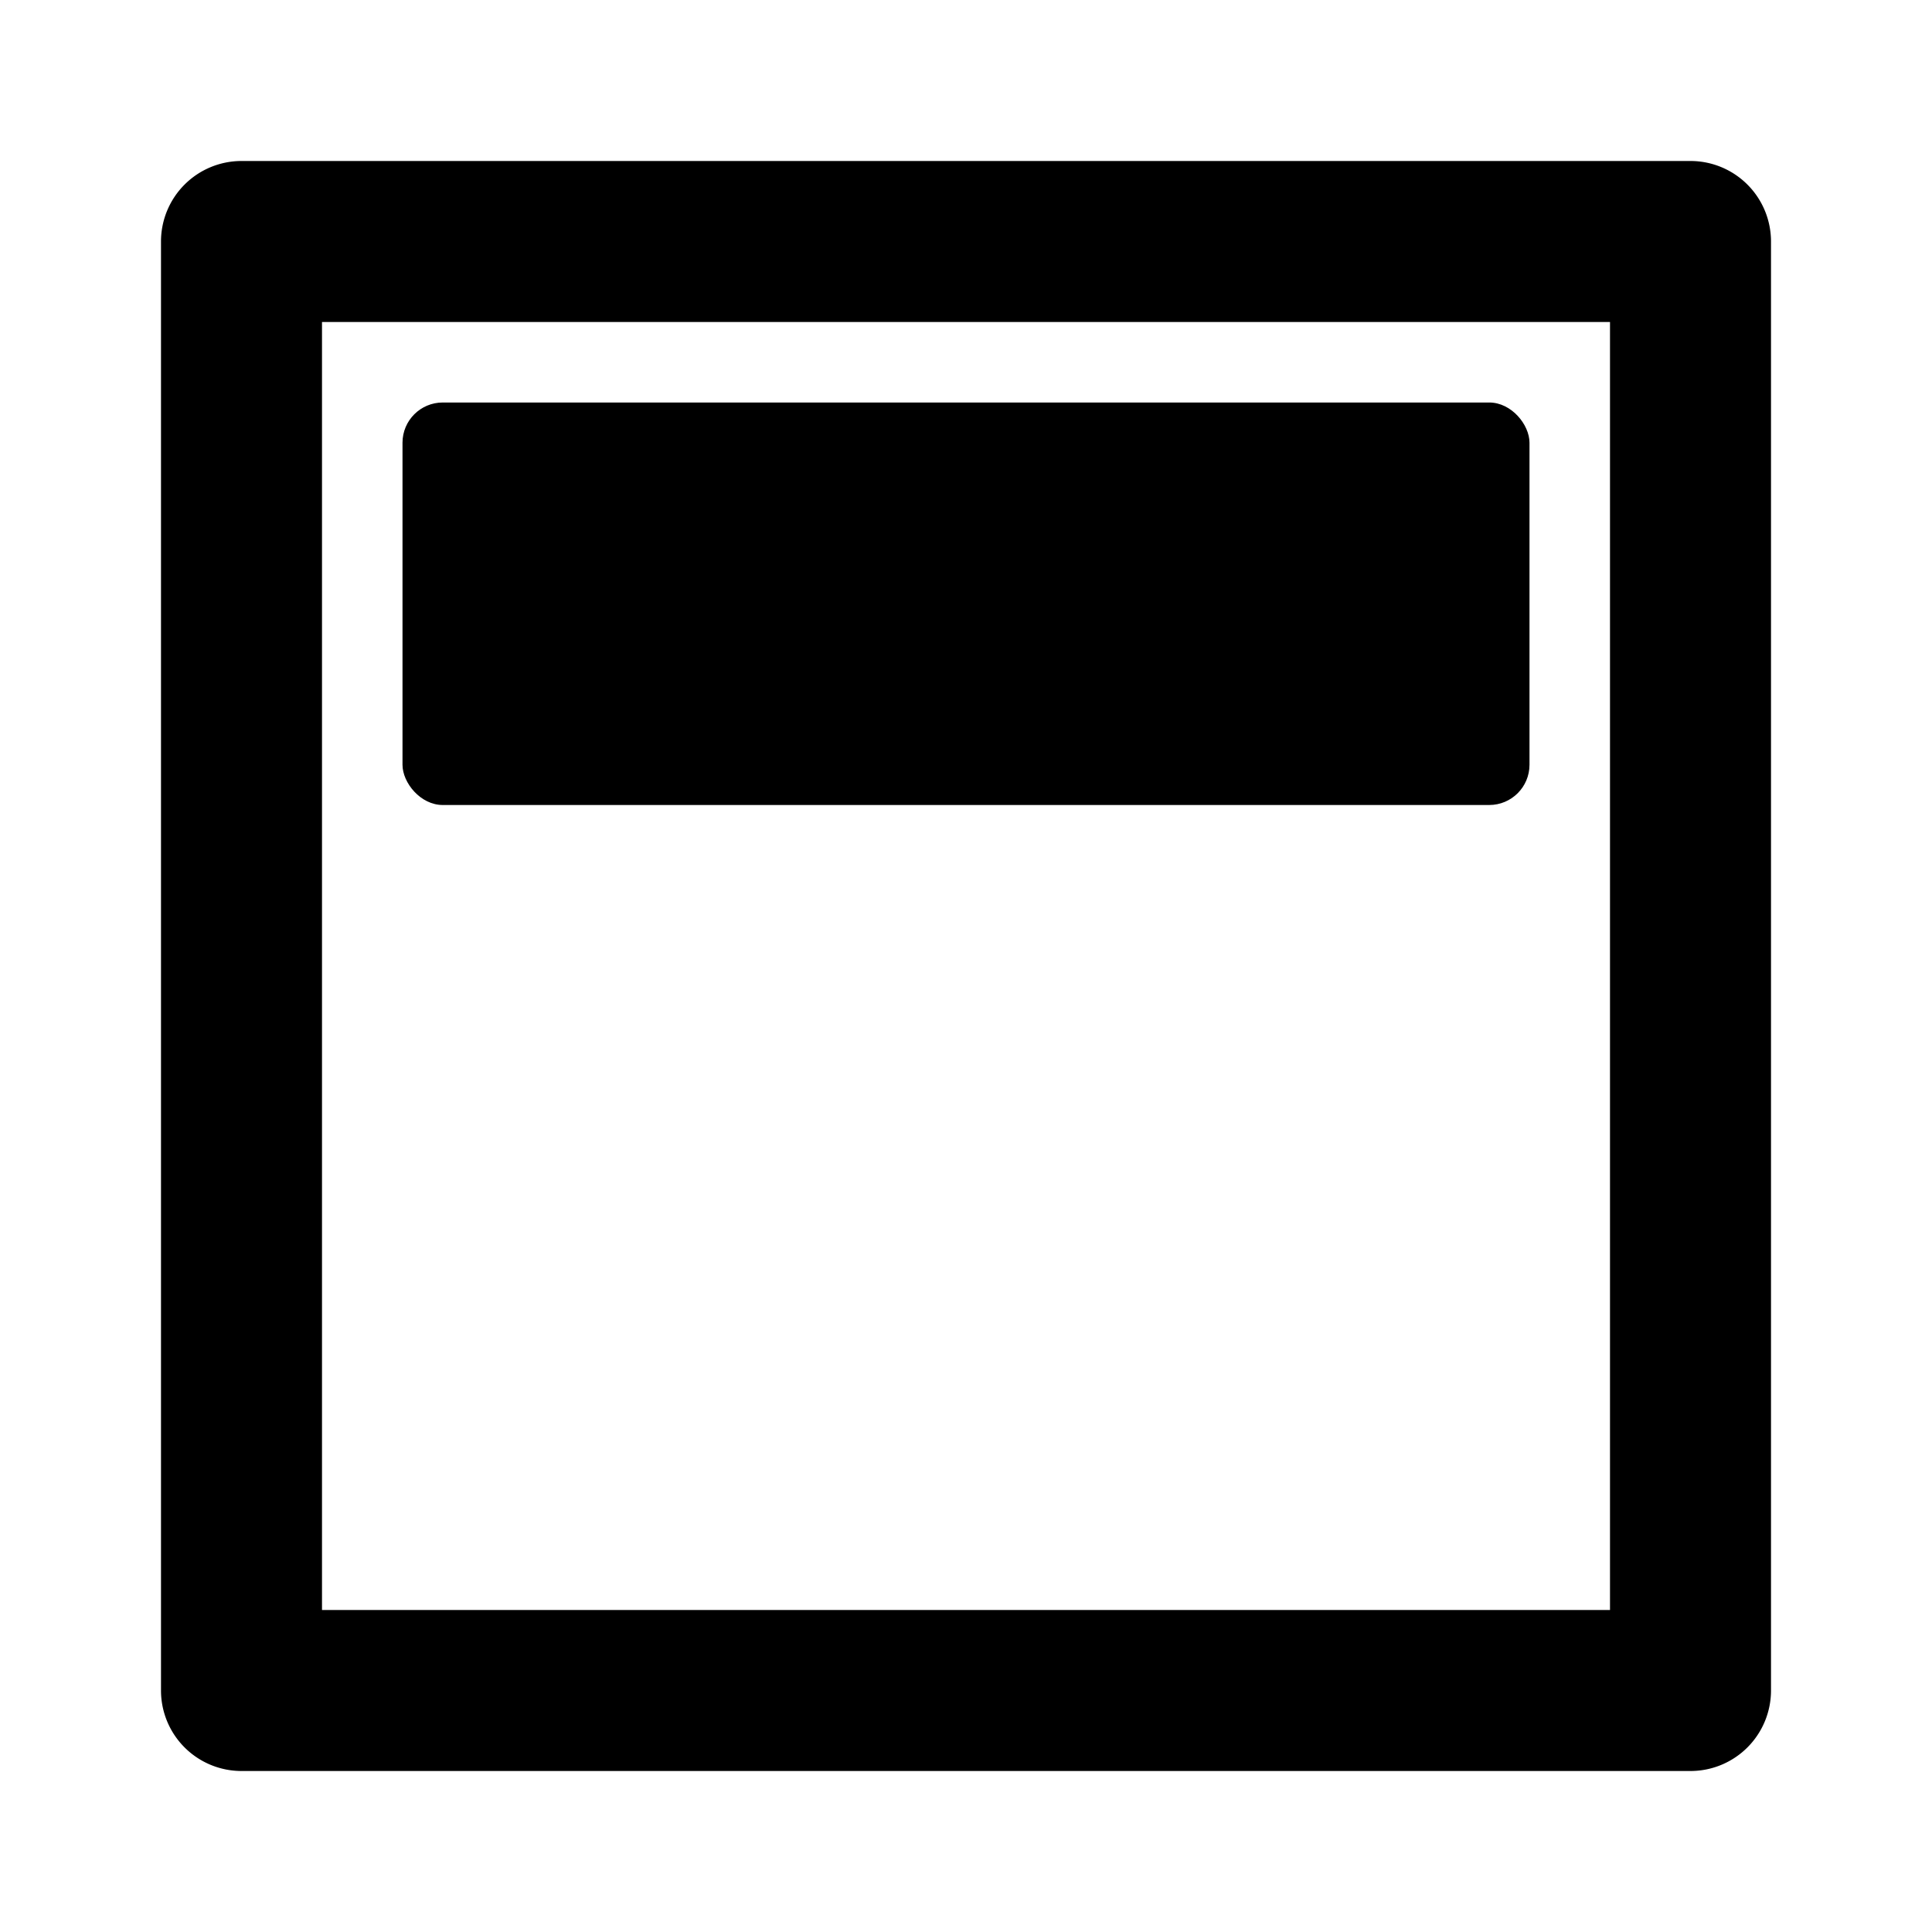 <svg xmlns="http://www.w3.org/2000/svg" height="48" viewBox="0 0 48 48" width="48"><path d="M40 8v32H8V8zm2-4H6a2 2 0 00-2 2v36a2 2 0 002 2h36a2 2 0 002-2V6a2 2 0 00-2-2z"/><rect height="10" rx="1" ry="1" transform="rotate(180 24 15)" width="28" x="10" y="10"/></svg>